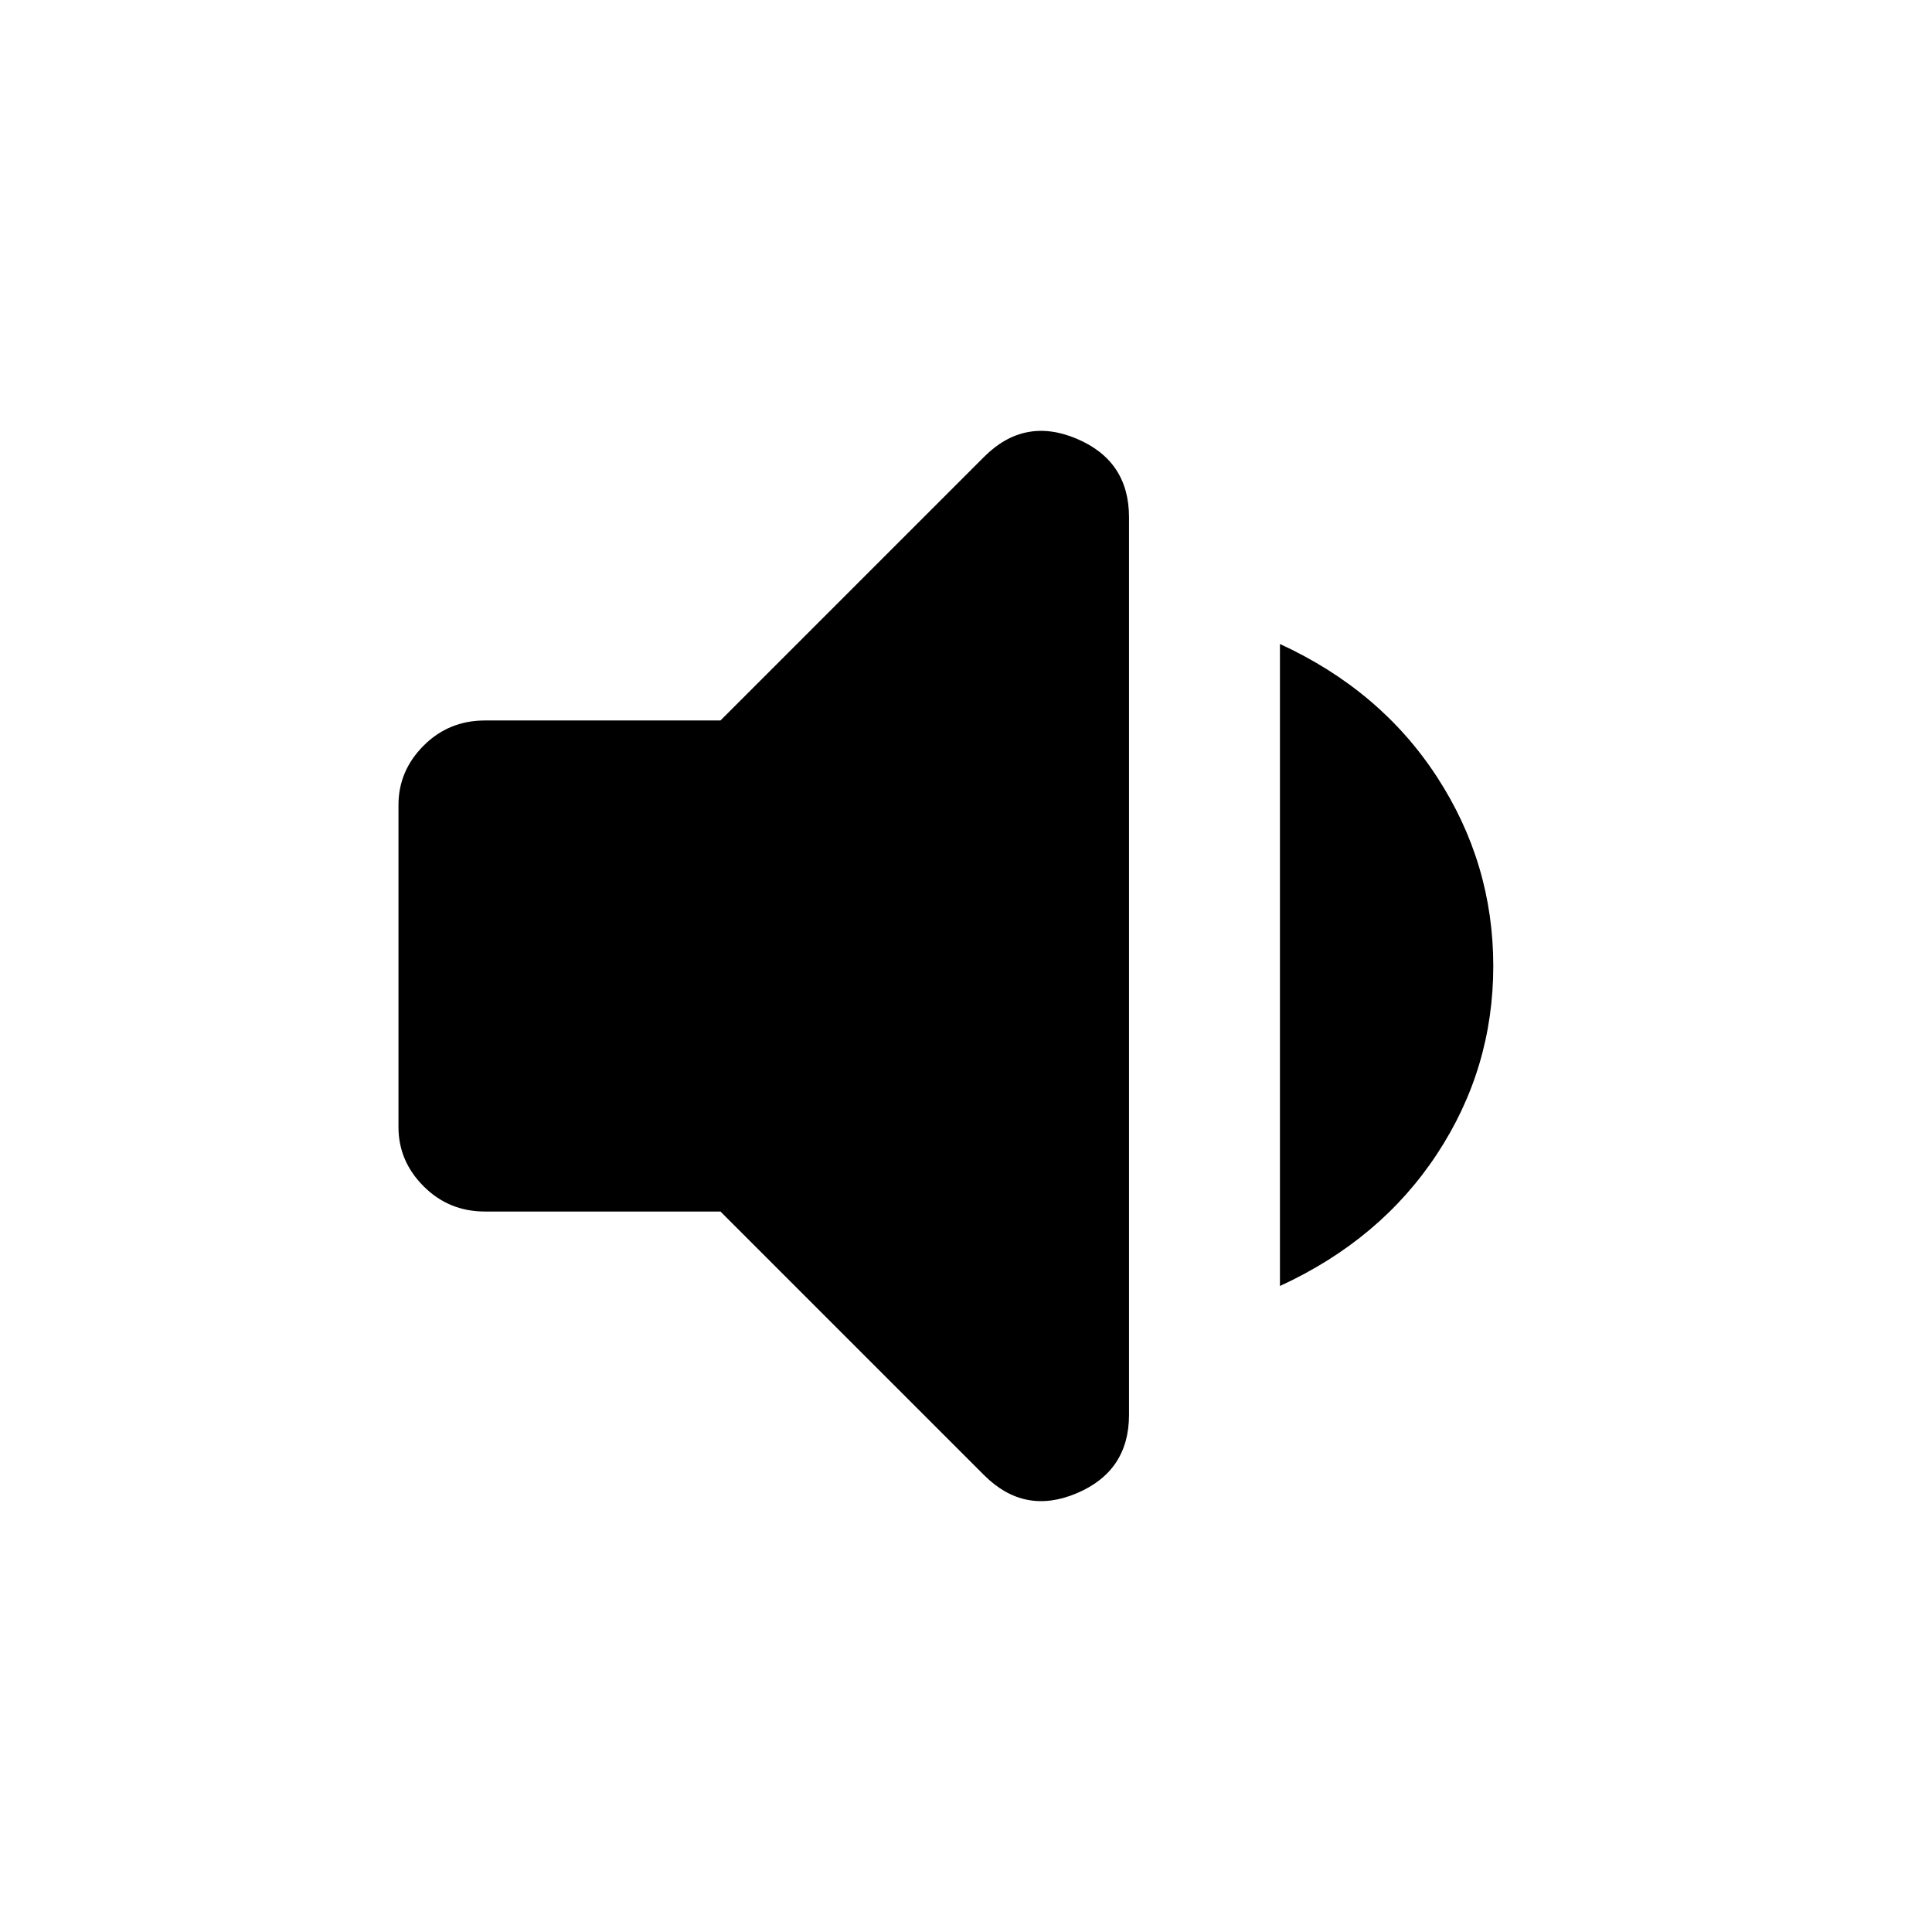 <svg xmlns="http://www.w3.org/2000/svg" height="24" width="24"><path d="M6.025 15.05Q5.575 15.05 5.263 14.737Q4.95 14.425 4.95 14V10Q4.95 9.575 5.263 9.262Q5.575 8.95 6.025 8.95H8.95L12.225 5.675Q12.725 5.175 13.375 5.45Q14.025 5.725 14.025 6.425V17.575Q14.025 18.275 13.375 18.55Q12.725 18.825 12.225 18.325L8.95 15.05ZM15.9 15.975V8Q17.15 8.575 17.85 9.65Q18.55 10.725 18.55 12Q18.55 13.275 17.85 14.337Q17.15 15.4 15.9 15.975Z"/></svg>